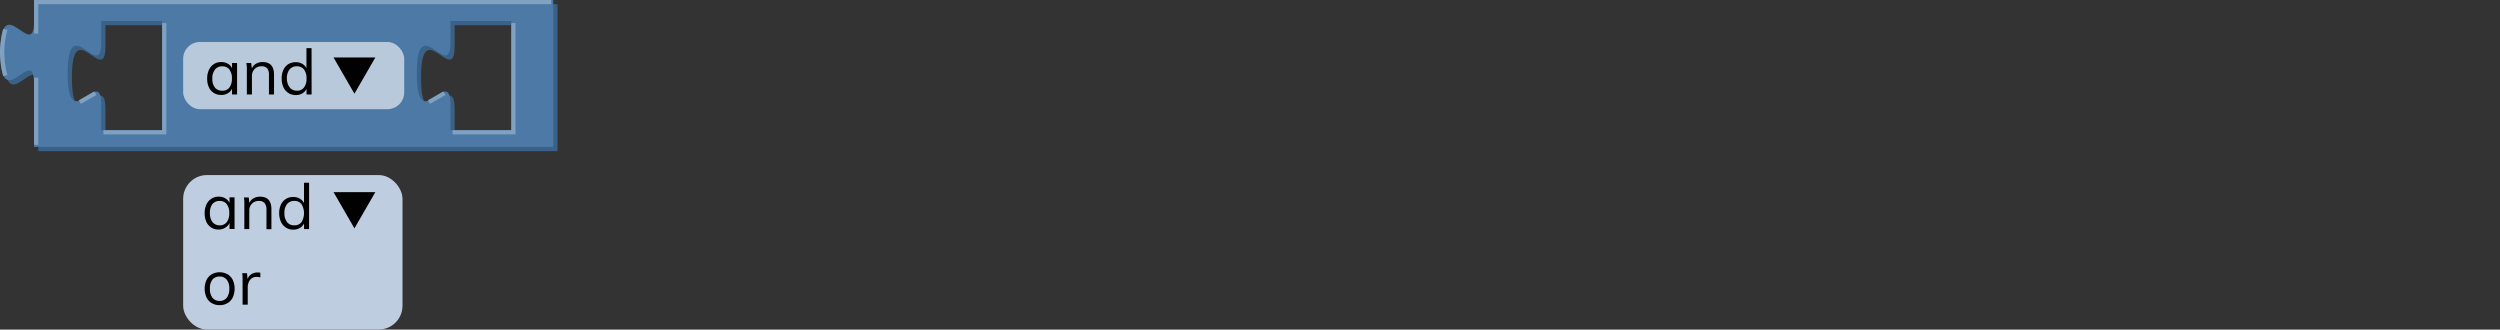 <svg xmlns="http://www.w3.org/2000/svg" viewBox="0 0 595.39 78.49"><rect x="0" y="0" width="595.39" height="78.49" fill="#333333" stroke="none"/><defs><style>.cls-1{fill:none;}.cls-2{fill:#3c6186;}.cls-3{fill:#4c79a6;}.cls-4{fill:#81a1c1;}.cls-5{opacity:0.6;}.cls-6{fill:#fff;}.cls-7{isolation:isolate;}.cls-8{fill:#010101;}.cls-9{fill:#bfcde1;}</style></defs><g id="Layer_2" data-name="Layer 2"><g id="Layer_1-2" data-name="Layer 1"><rect class="cls-1" x="0.12" width="595.28" height="18"/><path class="cls-2" d="M9.12,1H132.77V36H9.12V21c0-10-8,8-8-7.5s8,2.5,8-7.5Zm30.5,5H25.12v5c0,10-8-8-8,7.5s8-2.5,8,7.5v6h14.5Zm83.15,0h-14.5v5c0,10-8-8-8,7.5s8-2.5,8,7.5v6h14.5Z"/><path class="cls-3" d="M8.12,0H131.77V35H8.12V20c0-10-8,8-8-7.5s8,2.5,8-7.5Zm30.5,5H24.12v5c0,10-8-8-8,7.5s8-2.5,8,7.5v6h14.5Zm83.15,0h-14.5v5c0,10-8-8-8,7.5s8-2.5,8,7.5v6h14.5Z"/><path class="cls-4" d="M9.12,34.5h-1v-16h1ZM122.77,32h-15V31h14V5.5h1ZM39.62,32h-15V31h14V5.5h1Zm62.79-7.27-.49-.86,3.68-2.1.49.86Zm-83.15,0-.49-.86,3.68-2.1.49.86ZM.77,18.13a20.9,20.9,0,0,1,0-11.26l1,.26a19.79,19.79,0,0,0,0,10.74ZM9.12,8h-1V0H131.27V1H9.12Z"/><g class="cls-5"><rect class="cls-6" x="43.62" y="10" width="52.65" height="16" rx="4"/></g><g class="cls-7"><path class="cls-8" d="M52.68,22.61a3.2,3.2,0,0,1-1.76-.48,3,3,0,0,1-1.17-1.35,4.71,4.71,0,0,1-.41-2.06,4.78,4.78,0,0,1,.42-2.07,3.31,3.31,0,0,1,1.17-1.38,3.14,3.14,0,0,1,1.75-.49,3,3,0,0,1,1.76.5,2.52,2.52,0,0,1,1,1.46l-.18.12V15h1.2V22.5h-1.2V20.55l.18.09a2.5,2.5,0,0,1-1,1.45A2.91,2.91,0,0,1,52.68,22.61Zm.24-1a2,2,0,0,0,1.71-.76,3.38,3.38,0,0,0,.6-2.15,3.32,3.32,0,0,0-.61-2.15,2.06,2.06,0,0,0-1.7-.75,2.08,2.08,0,0,0-1.73.78,3.3,3.3,0,0,0-.62,2.15,3.22,3.22,0,0,0,.62,2.13A2.12,2.12,0,0,0,52.92,21.6Z"/><path class="cls-8" d="M58.79,22.5V17.07c0-.35,0-.7,0-1.06A9.47,9.47,0,0,0,58.67,15h1.15L60,16.51l-.15.12a2.59,2.59,0,0,1,1-1.38,3,3,0,0,1,1.69-.47c1.81,0,2.72,1,2.72,3V22.5H64.05V17.82a2.34,2.34,0,0,0-.42-1.54,1.67,1.67,0,0,0-1.32-.49,2.24,2.24,0,0,0-1.68.65A2.38,2.38,0,0,0,60,18.18V22.5Z"/><path class="cls-8" d="M74.21,22.5H73v-2l.18.17a2.51,2.51,0,0,1-1,1.45,2.88,2.88,0,0,1-1.75.52,3.2,3.2,0,0,1-1.75-.49,3.26,3.26,0,0,1-1.18-1.38,4.86,4.86,0,0,1-.42-2.08,4.81,4.81,0,0,1,.41-2.05,3.25,3.25,0,0,1,1.17-1.36,3.34,3.34,0,0,1,1.77-.47,2.94,2.94,0,0,1,1.75.51,2.58,2.58,0,0,1,1,1.45l-.2.15V11.46h1.22Zm-3.51-.9a2,2,0,0,0,1.7-.76A3.38,3.38,0,0,0,73,18.69a3.38,3.38,0,0,0-.6-2.14,2.07,2.07,0,0,0-1.71-.76,2.15,2.15,0,0,0-1.74.75,3.27,3.27,0,0,0-.62,2.12A3.42,3.42,0,0,0,69,20.83,2.13,2.13,0,0,0,70.7,21.6Z"/></g><polygon class="cls-8" points="84.41 22.31 89.39 13.69 79.43 13.69 84.41 22.31"/><rect class="cls-9" x="43.62" y="41.69" width="52.24" height="36.79" rx="5.67"/><g class="cls-7"><path class="cls-8" d="M52.09,54.67a3.34,3.34,0,0,1-1.77-.47,3.22,3.22,0,0,1-1.17-1.35,4.93,4.93,0,0,1-.41-2.07,4.78,4.78,0,0,1,.42-2.07,3.26,3.26,0,0,1,1.18-1.38,3.12,3.12,0,0,1,1.75-.49,2.94,2.94,0,0,1,1.75.51,2.51,2.51,0,0,1,1,1.45l-.18.12V47h1.2v7.54h-1.2v-2l.18.09a2.54,2.54,0,0,1-1,1.46A2.94,2.94,0,0,1,52.09,54.67Zm.24-1A2.06,2.06,0,0,0,54,52.91a3.43,3.43,0,0,0,.6-2.16A3.35,3.35,0,0,0,54,48.61a2.07,2.07,0,0,0-1.7-.75,2.13,2.13,0,0,0-1.74.77A3.38,3.38,0,0,0,50,50.78a3.28,3.28,0,0,0,.62,2.13A2.15,2.15,0,0,0,52.33,53.66Z"/><path class="cls-8" d="M58.19,54.56V49.13c0-.35,0-.7,0-1.05s-.05-.71-.1-1.06h1.16l.13,1.56-.15.12a2.61,2.61,0,0,1,1-1.39,3.12,3.12,0,0,1,1.7-.47c1.81,0,2.71,1,2.71,3v4.74H63.46V49.88A2.29,2.29,0,0,0,63,48.35a1.64,1.64,0,0,0-1.32-.49A2.24,2.24,0,0,0,60,48.5a2.38,2.38,0,0,0-.63,1.74v4.32Z"/><path class="cls-8" d="M73.61,54.56h-1.2v-2l.18.16a2.52,2.52,0,0,1-1,1.46,3,3,0,0,1-1.76.51,3.14,3.14,0,0,1-1.75-.49,3.19,3.19,0,0,1-1.17-1.38,4.83,4.83,0,0,1-.42-2.08,4.66,4.66,0,0,1,.41-2,3.09,3.09,0,0,1,1.17-1.35,3.2,3.2,0,0,1,1.76-.48,2.91,2.91,0,0,1,1.76.52,2.51,2.51,0,0,1,1,1.44L72.4,49V43.52h1.21Zm-3.51-.9a2.06,2.06,0,0,0,1.7-.75,4.11,4.11,0,0,0,0-4.29,2,2,0,0,0-1.71-.76,2.12,2.12,0,0,0-1.73.75,3.18,3.18,0,0,0-.62,2.11,3.34,3.34,0,0,0,.62,2.17A2.07,2.07,0,0,0,70.1,53.66Z"/><path class="cls-8" d="M52.31,72.67a3.58,3.58,0,0,1-1.88-.48,3.23,3.23,0,0,1-1.25-1.36,5.11,5.11,0,0,1,0-4.15,3.23,3.23,0,0,1,1.25-1.36,3.92,3.92,0,0,1,3.76,0,3.23,3.23,0,0,1,1.25,1.36,5.11,5.11,0,0,1,0,4.15,3.23,3.23,0,0,1-1.25,1.36A3.58,3.58,0,0,1,52.31,72.67Zm0-1A2.09,2.09,0,0,0,54,70.92a3.38,3.38,0,0,0,.61-2.17A3.29,3.29,0,0,0,54,66.61a2.09,2.09,0,0,0-1.71-.75,2.12,2.12,0,0,0-1.72.75A3.29,3.29,0,0,0,50,68.75a3.32,3.32,0,0,0,.61,2.17A2.08,2.08,0,0,0,52.31,71.66Z"/><path class="cls-8" d="M57.77,72.56V67.13c0-.35,0-.7,0-1s0-.71-.1-1.06h1.16L59,66.88l-.16,0a2.38,2.38,0,0,1,.9-1.49,2.67,2.67,0,0,1,1.57-.5l.37,0,.32.07,0,1.11a2.39,2.39,0,0,0-.79-.12,1.92,1.92,0,0,0-1.95,1.22A3.05,3.05,0,0,0,59,68.26v4.3Z"/></g><polygon class="cls-8" points="84.41 54.38 89.39 45.75 79.43 45.75 84.41 54.38"/></g></g></svg>